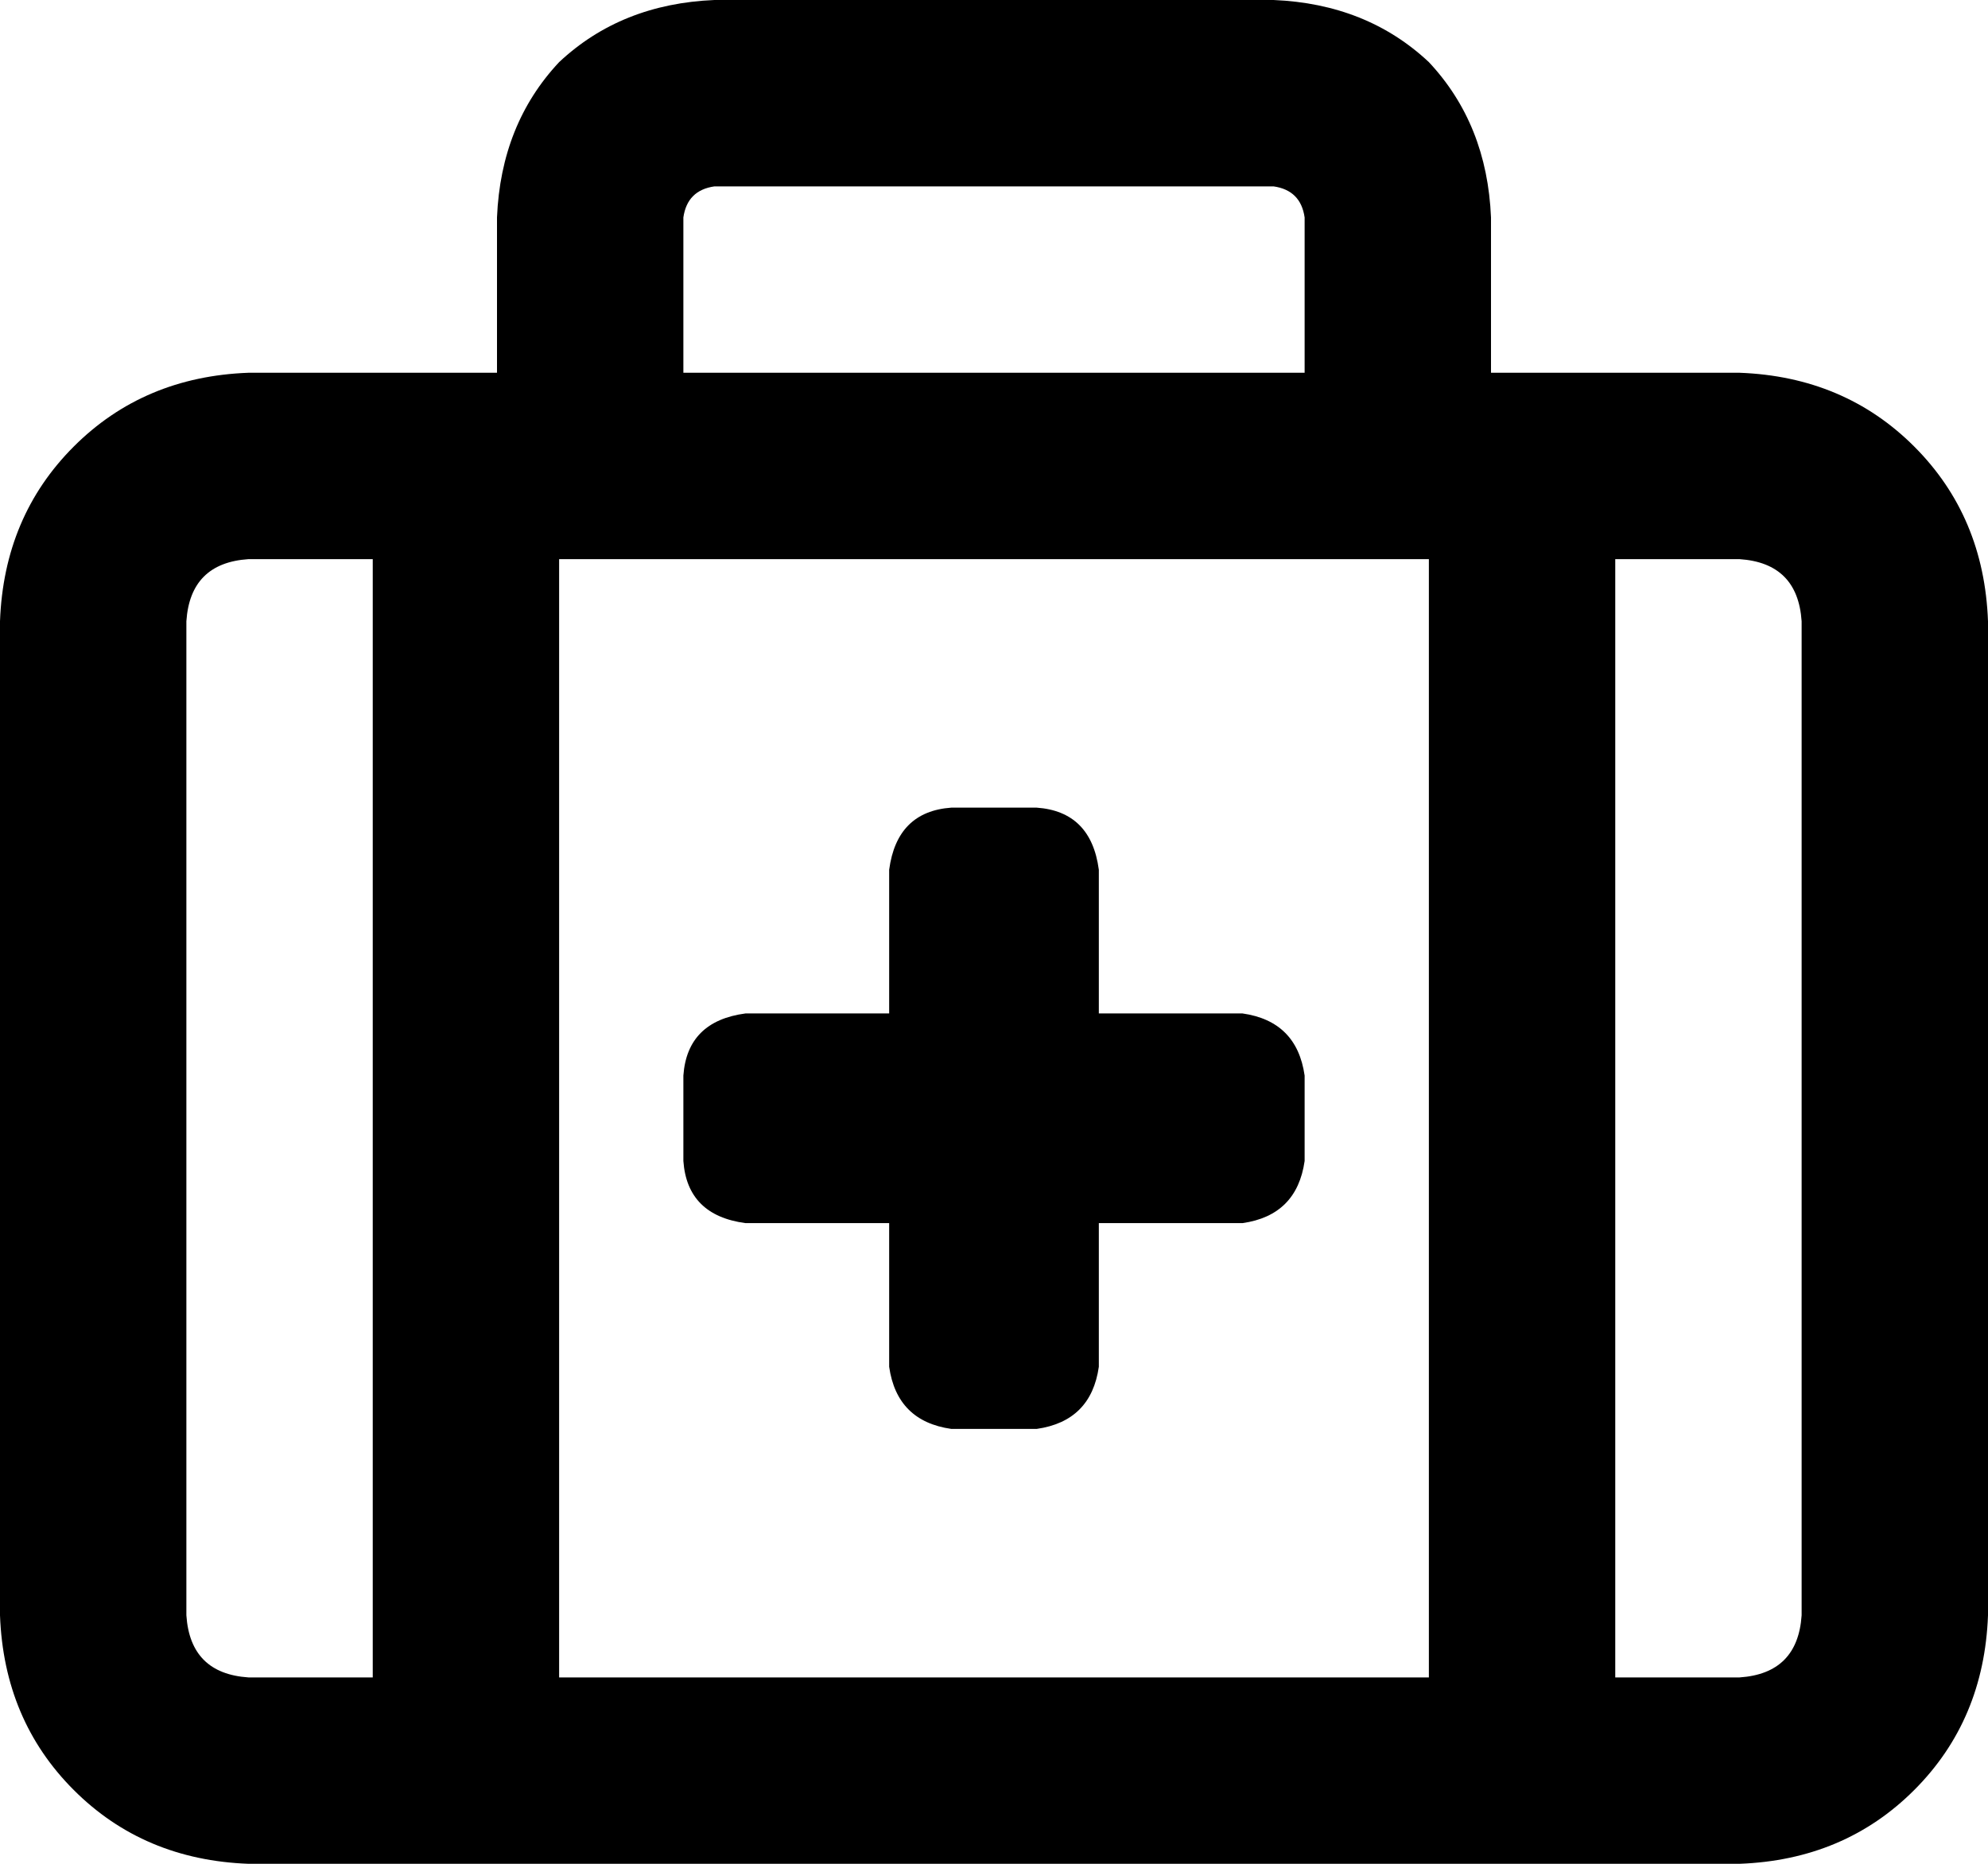 <svg xmlns="http://www.w3.org/2000/svg" viewBox="0 0 512 480">
  <path d="M 184 48 L 328 48 L 184 48 L 328 48 Q 335 49 336 56 L 336 96 L 336 96 L 176 96 L 176 96 L 176 56 L 176 56 Q 177 49 184 48 L 184 48 Z M 128 56 L 128 96 L 128 56 L 128 96 L 64 96 L 64 96 Q 37 97 19 115 Q 1 133 0 160 L 0 416 L 0 416 Q 1 443 19 461 Q 37 479 64 480 L 448 480 L 448 480 Q 475 479 493 461 Q 511 443 512 416 L 512 160 L 512 160 Q 511 133 493 115 Q 475 97 448 96 L 384 96 L 384 96 L 384 56 L 384 56 Q 383 32 368 16 Q 352 1 328 0 L 184 0 L 184 0 Q 160 1 144 16 Q 129 32 128 56 L 128 56 Z M 368 144 L 368 432 L 368 144 L 368 432 L 144 432 L 144 432 L 144 144 L 144 144 L 152 144 L 368 144 Z M 96 144 L 96 432 L 96 144 L 96 432 L 64 432 L 64 432 Q 49 431 48 416 L 48 160 L 48 160 Q 49 145 64 144 L 96 144 L 96 144 Z M 416 432 L 416 144 L 416 432 L 416 144 L 448 144 L 448 144 Q 463 145 464 160 L 464 416 L 464 416 Q 463 431 448 432 L 416 432 L 416 432 Z M 229 224 L 229 261 L 229 224 L 229 261 L 192 261 L 192 261 Q 177 263 176 277 L 176 299 L 176 299 Q 177 313 192 315 L 229 315 L 229 315 L 229 352 L 229 352 Q 231 366 245 368 L 267 368 L 267 368 Q 281 366 283 352 L 283 315 L 283 315 L 320 315 L 320 315 Q 334 313 336 299 L 336 277 L 336 277 Q 334 263 320 261 L 283 261 L 283 261 L 283 224 L 283 224 Q 281 209 267 208 L 245 208 L 245 208 Q 231 209 229 224 L 229 224 Z" />
</svg>